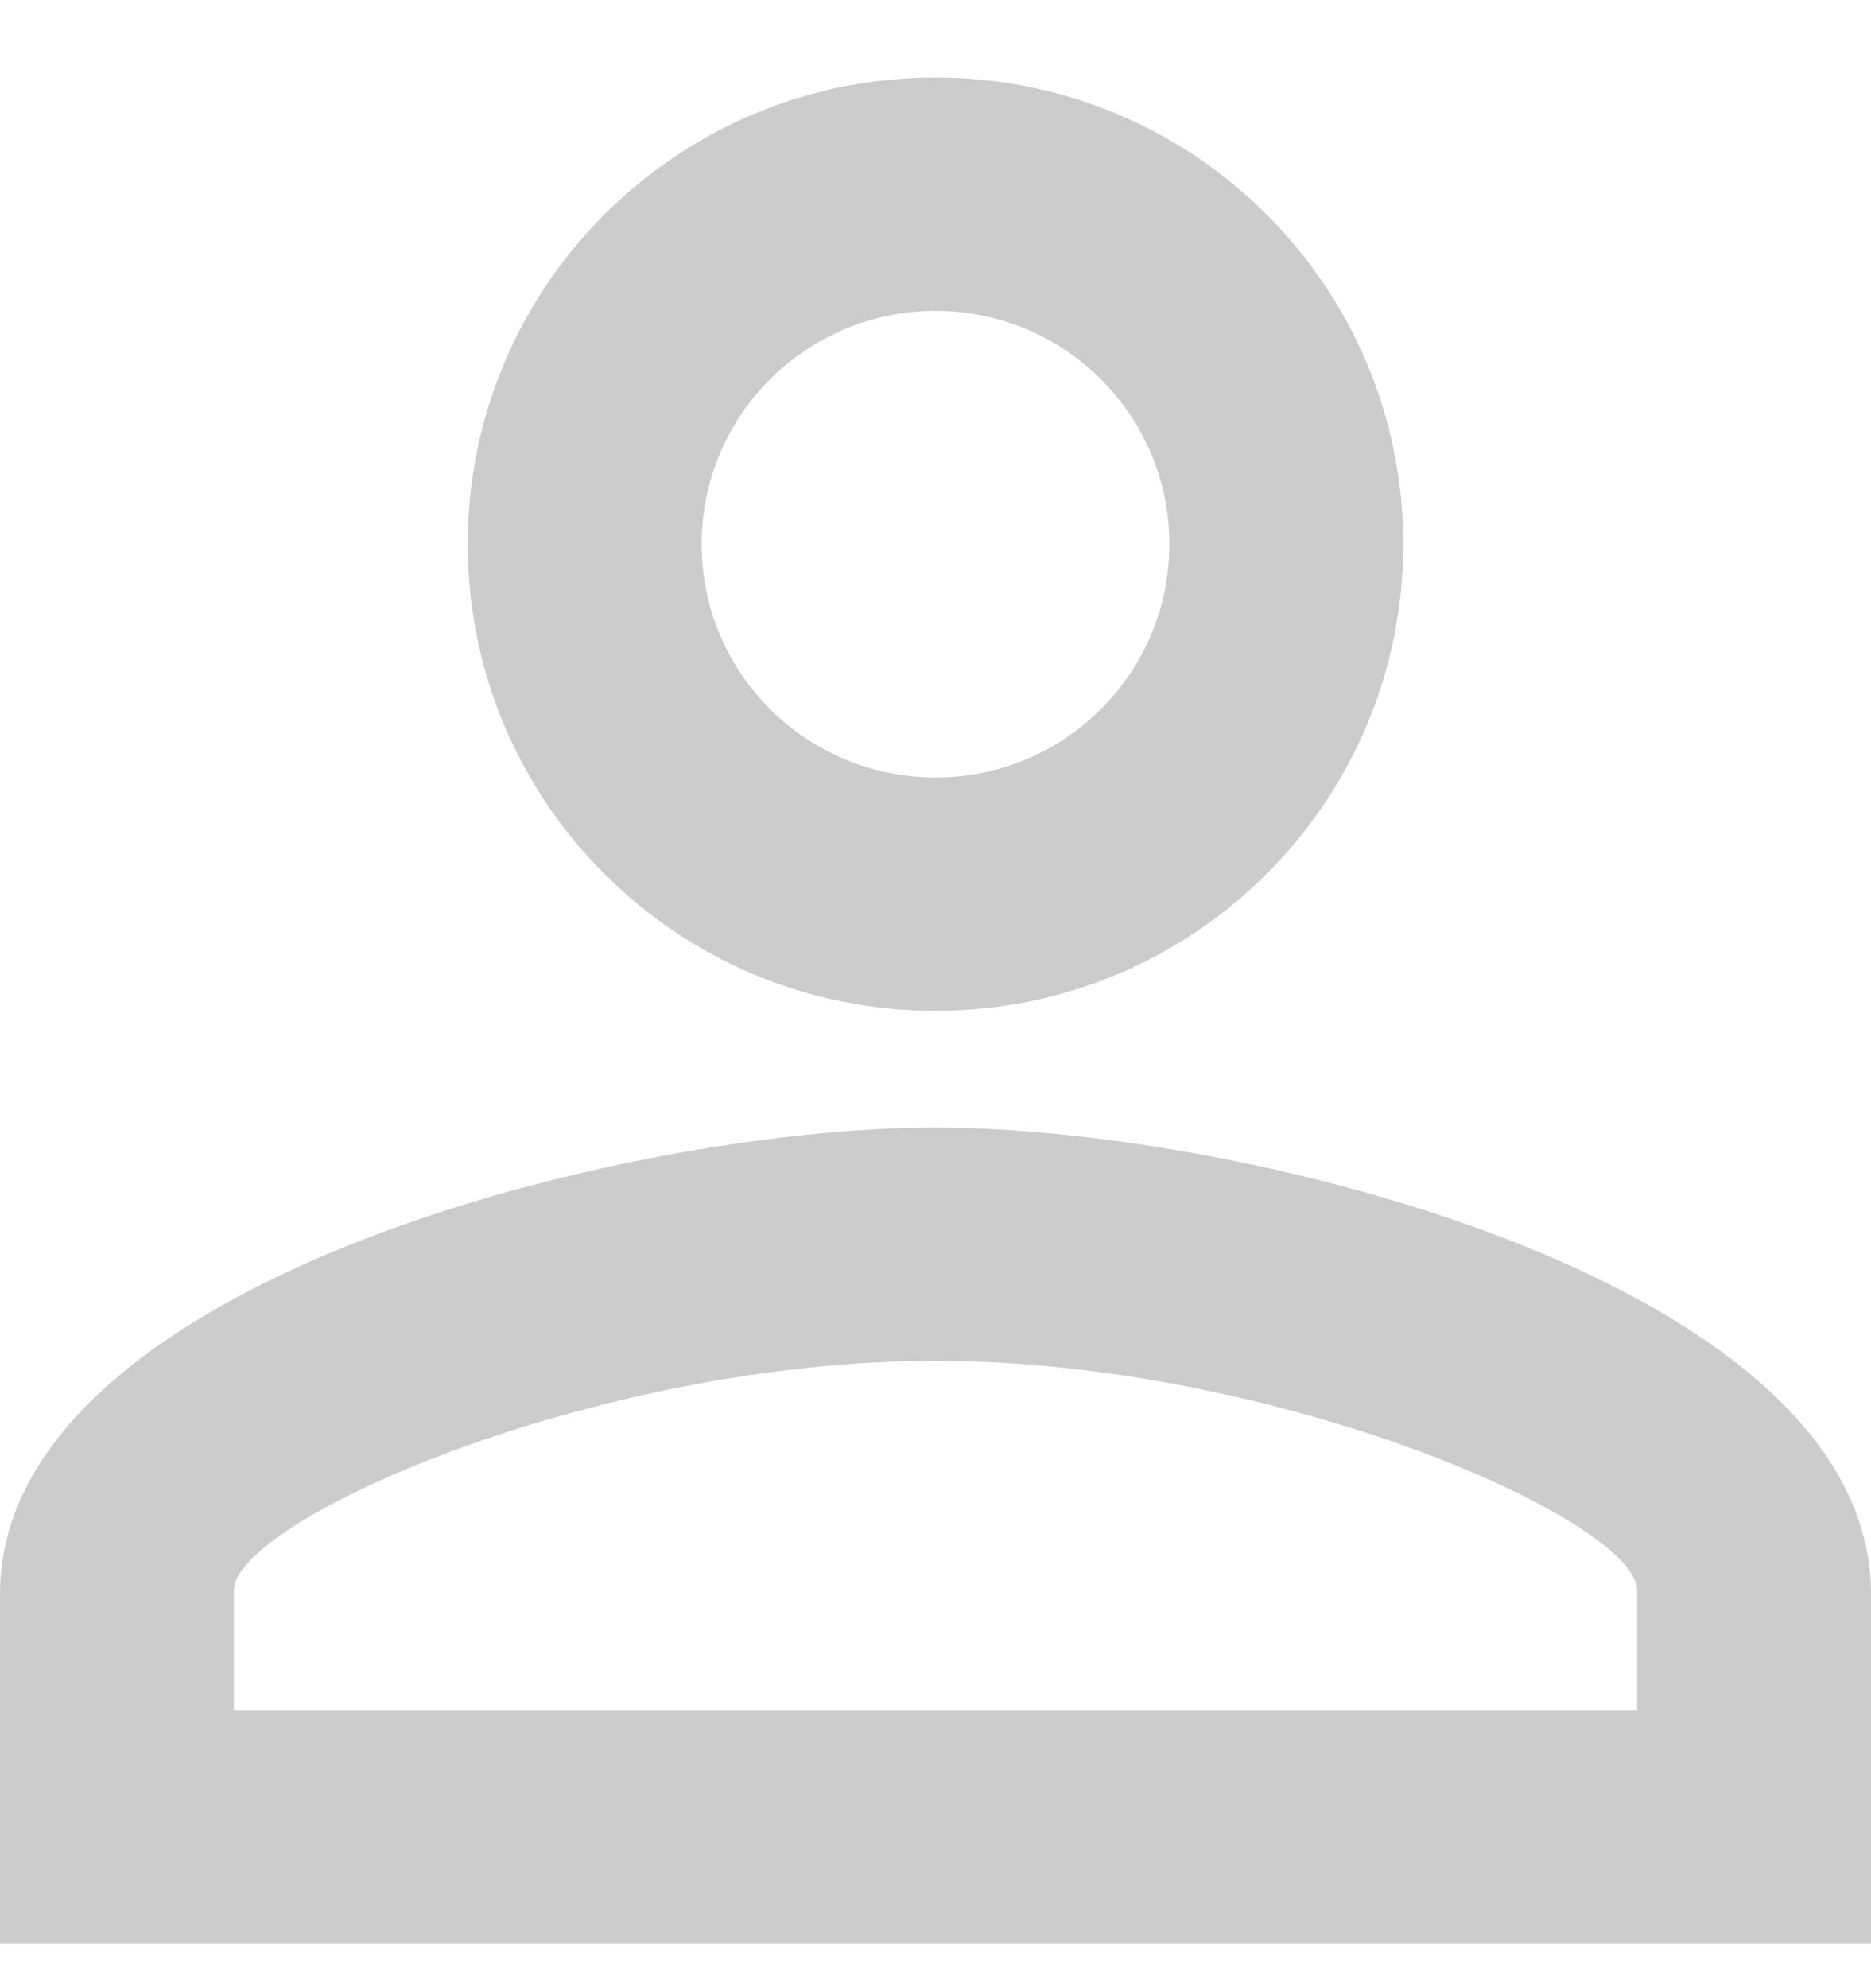 <svg width="16" height="17" viewBox="0 0 16 17" fill="none" xmlns="http://www.w3.org/2000/svg">
<path fill-rule="evenodd" clip-rule="evenodd" d="M8 0.663C5.79 0.663 4 2.449 4 4.653C4 6.858 5.79 8.643 8 8.643C10.21 8.643 12 6.858 12 4.653C12 2.449 10.21 0.663 8 0.663ZM10 4.653C10 3.551 9.105 2.658 8 2.658C6.895 2.658 6 3.551 6 4.653C6 5.755 6.895 6.648 8 6.648C9.105 6.648 10 5.755 10 4.653ZM14 13.6C14 13.001 10.921 11.636 8 11.636C5.079 11.636 2 13.001 2 13.6V14.628H14V13.6ZM0 13.631C0 10.978 5.33 9.641 8 9.641C10.67 9.641 16 10.978 16 13.631V16.623H0V13.631Z" fill="#CCCCCC"/>
</svg>
